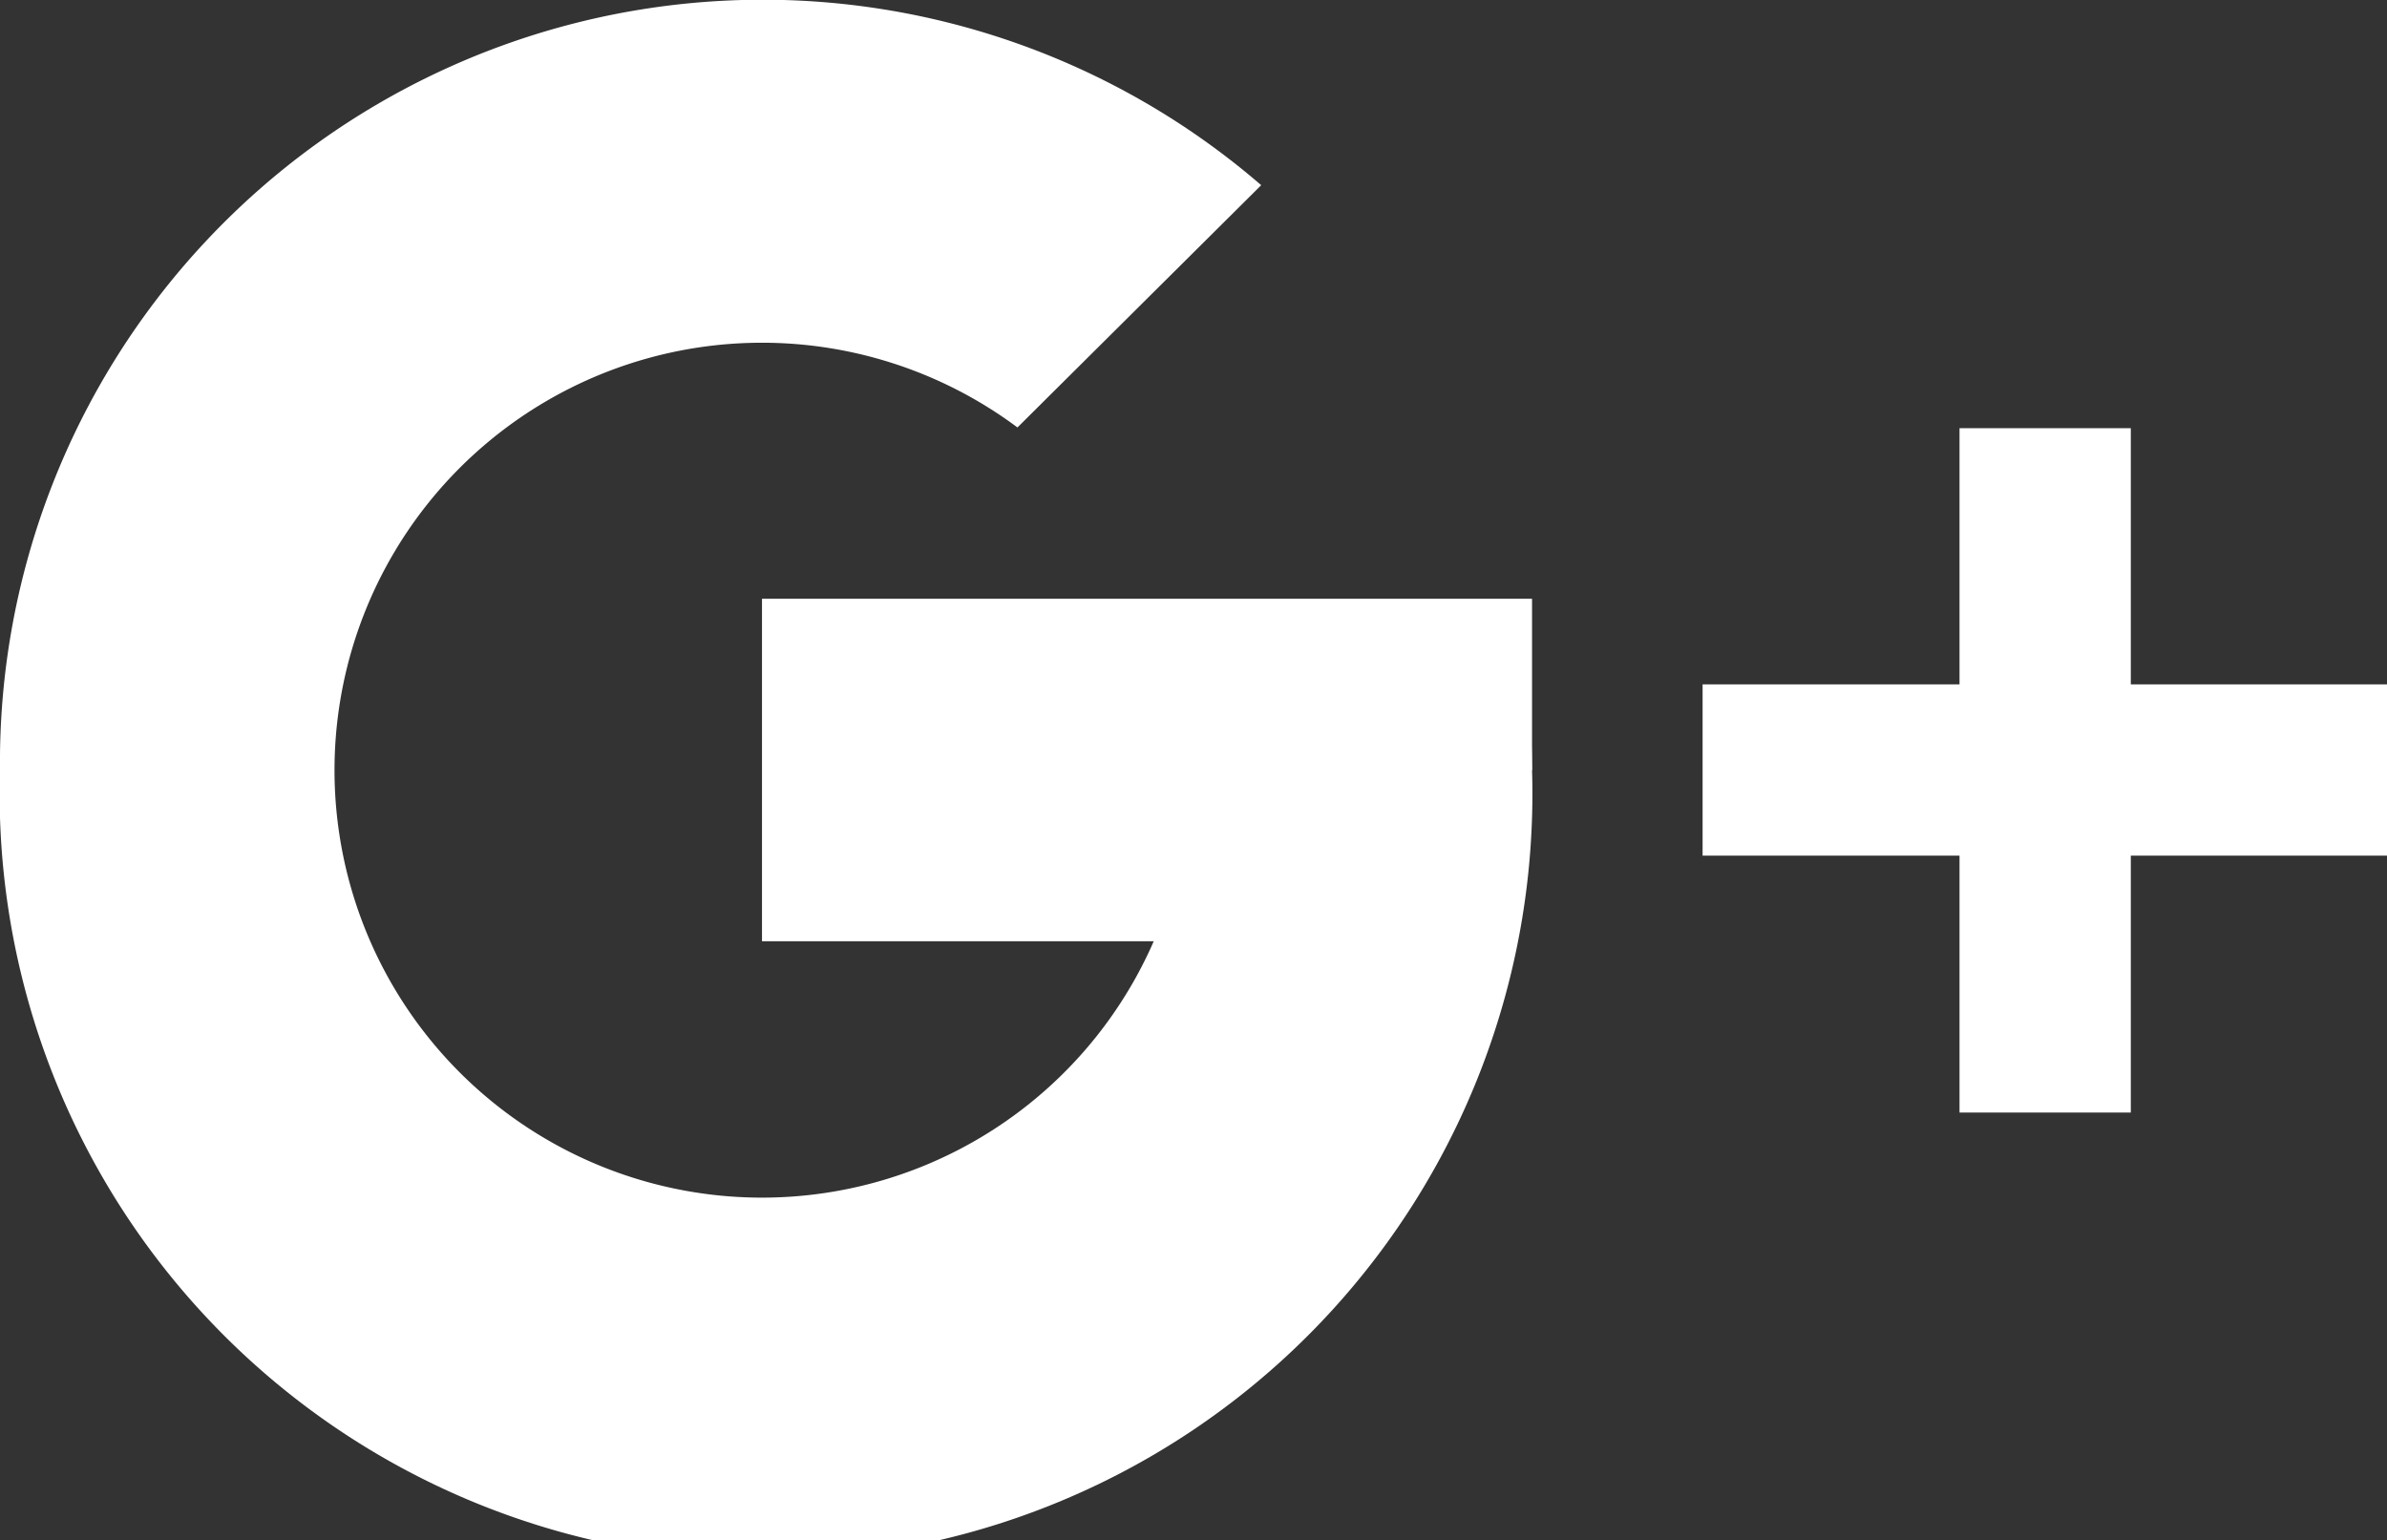 <svg xmlns="http://www.w3.org/2000/svg" viewBox="0 0 32.61 21.04"><rect x="0" y="0" width="32.61" height="21.04" fill="#333333" stroke="none"/><defs><style>.cls-1{fill:#fff;}</style></defs><title>アセット 5</title><g id="レイヤー_2" data-name="レイヤー 2"><g id="Layer_1" data-name="Layer 1"><path class="cls-1" d="M20.86,9.35H16.13a5.66,5.66,0,0,1,.12,1.17A5.84,5.84,0,1,1,13.9,5.84l3.33-3.31A10.42,10.42,0,0,0,0,10.52a10.47,10.47,0,1,0,20.93,0A11.31,11.31,0,0,0,20.86,9.35Z"/><rect class="cls-1" x="23.26" y="9.35" width="9.35" height="2.34"/><rect class="cls-1" x="23.26" y="9.35" width="9.35" height="2.34" transform="translate(17.42 38.46) rotate(-90)"/><path class="cls-1" d="M19.76,11.69l1.17-1.17V8.18H10.41v4.68h8.81C19.5,12.27,19.76,11.69,19.76,11.69Z"/></g></g></svg>